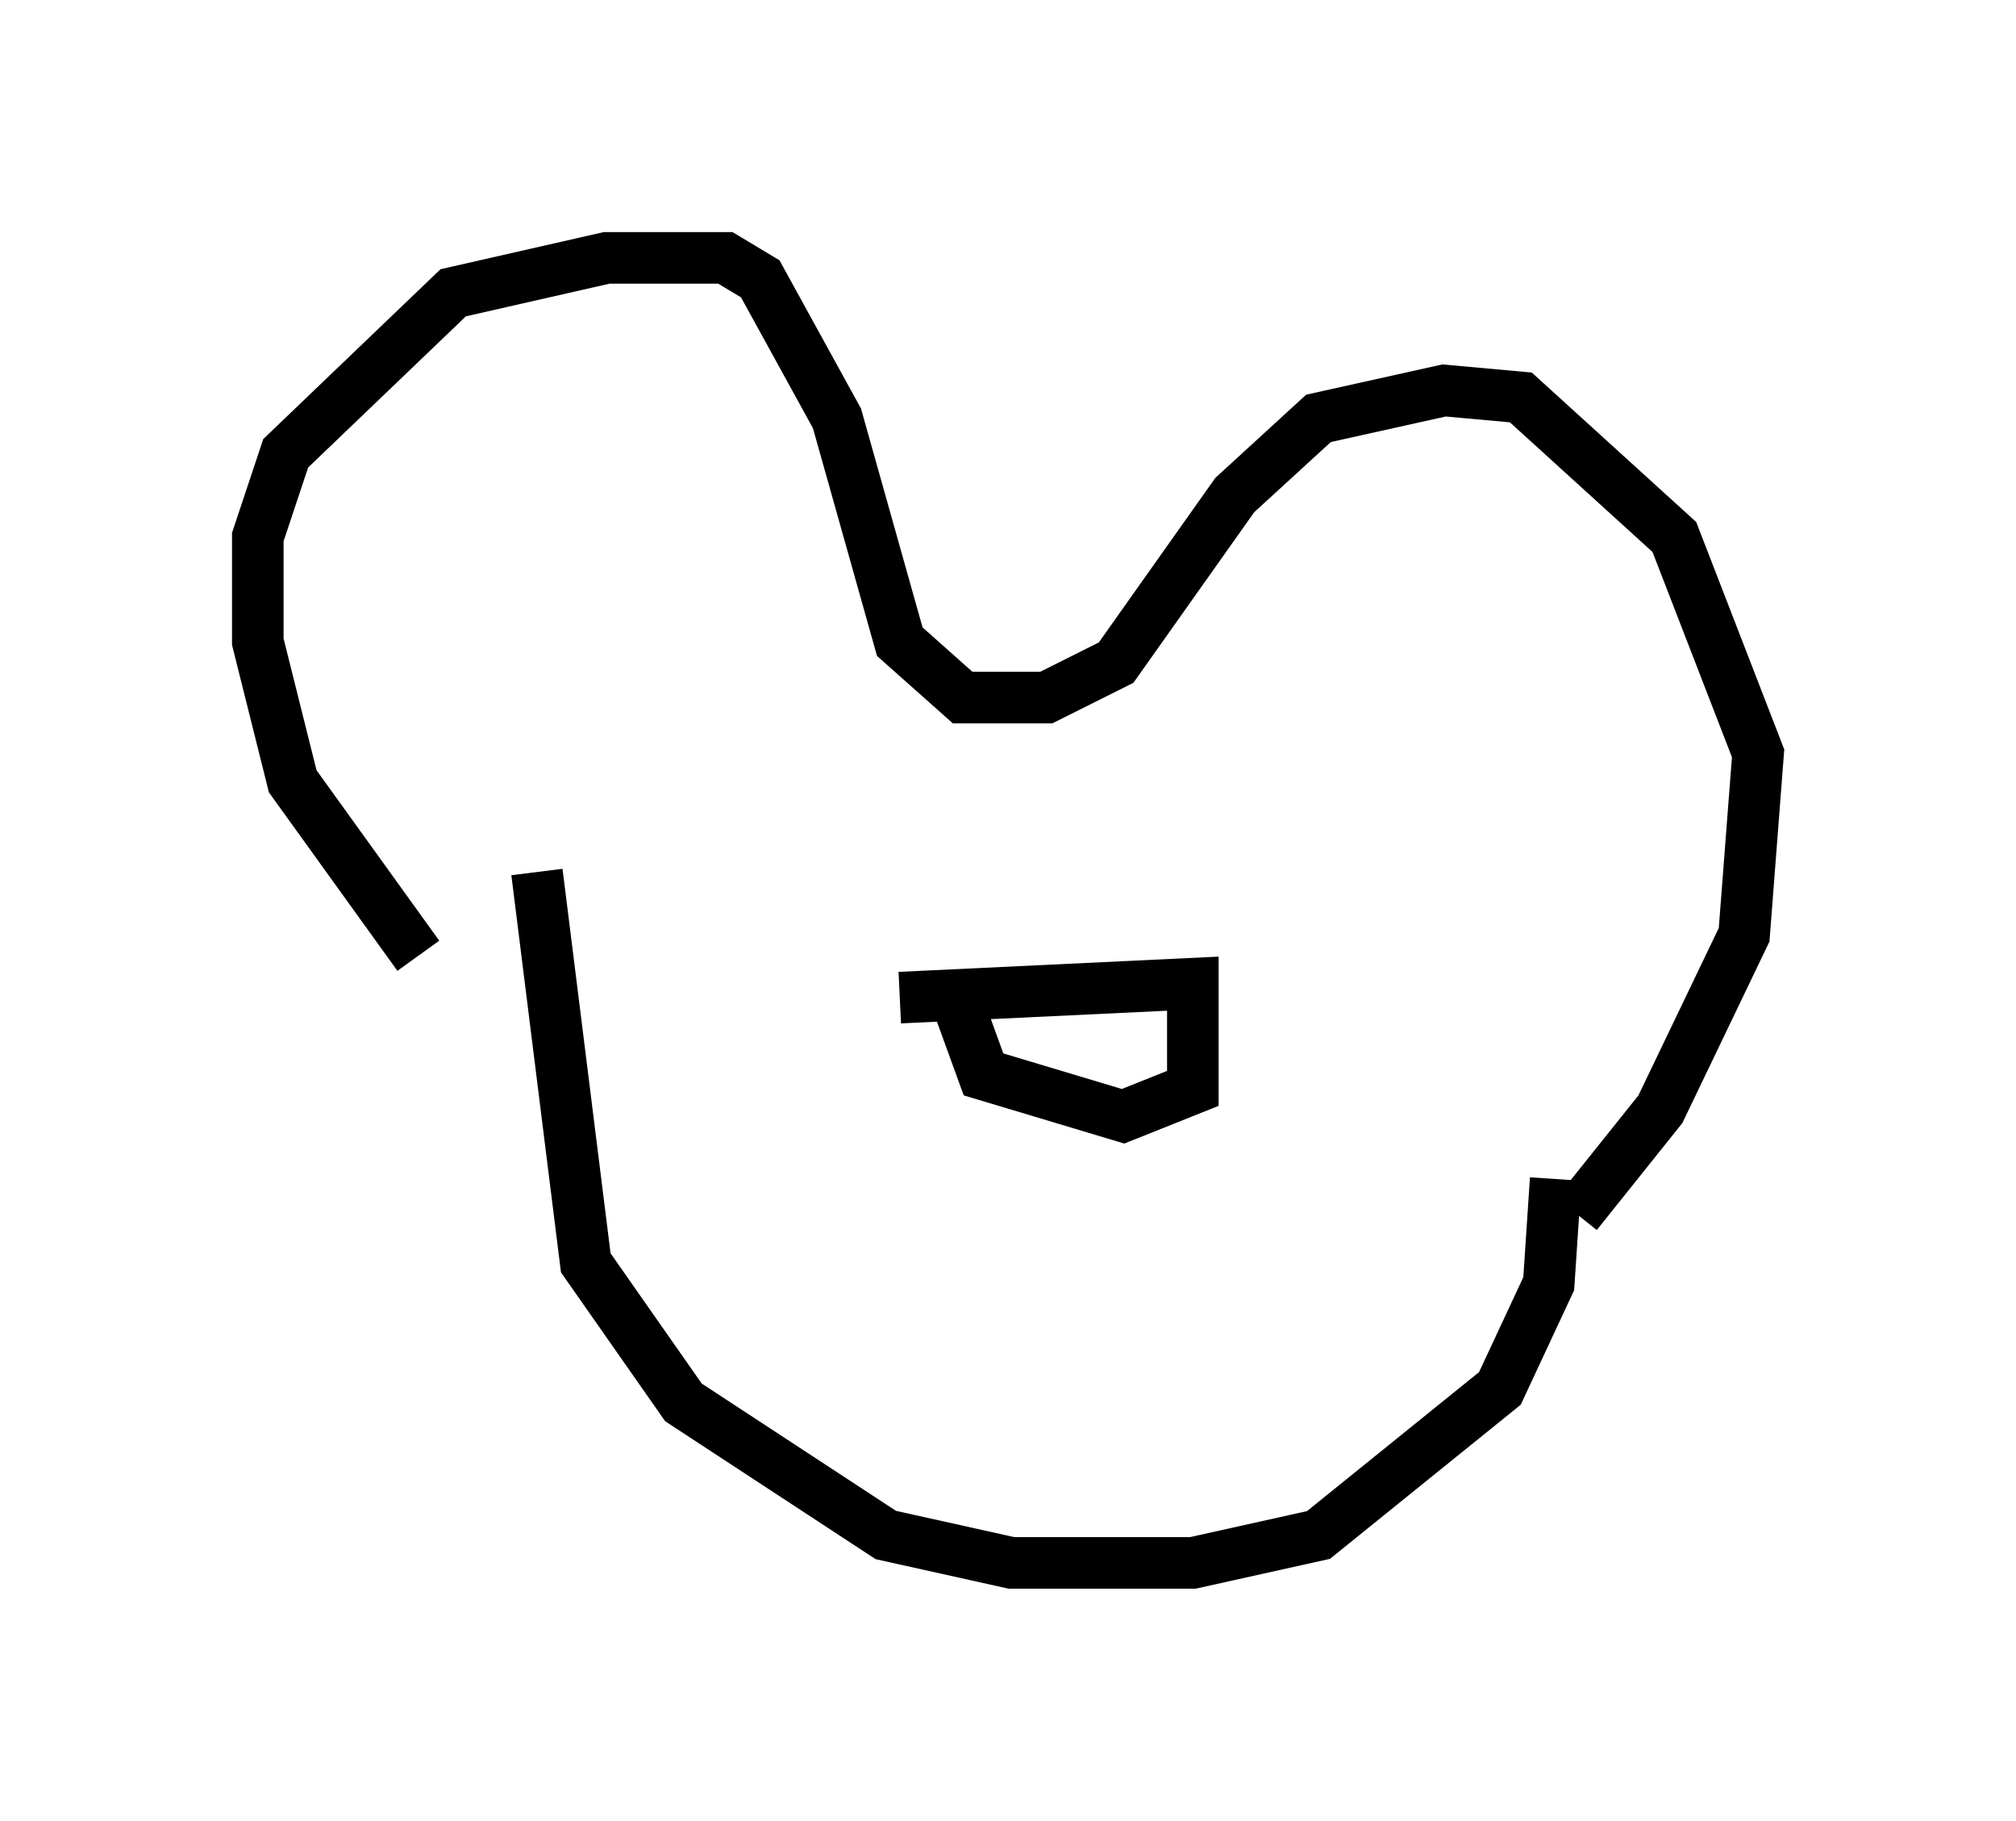 <?xml version="1.0" encoding="utf-8" ?>
<svg baseProfile="full" height="35.304" version="1.1" width="39.093" xmlns="http://www.w3.org/2000/svg" xmlns:ev="http://www.w3.org/2001/xml-events" xmlns:xlink="http://www.w3.org/1999/xlink"><defs /><rect fill="white" height="35.304" width="39.093" x="0" y="0" /><path d="M8.924, 18.667 m-0.812, -0.135 l-2.436, -3.383 -0.677, -2.706 l0.0, -2.03 0.541, -1.624 l3.248, -3.112 2.977, -0.677 l2.3, 0.0 0.677, 0.406 l1.488, 2.706 1.218, 4.33 l1.218, 1.083 1.624, 0.0 l1.353, -0.677 2.3, -3.248 l1.624, -1.488 2.436, -0.541 l1.488, 0.135 2.977, 2.706 l1.624, 4.195 -0.271, 3.518 l-1.624, 3.383 -1.624, 2.03 m-0.406, -0.677 l-0.135, 2.03 -0.947, 2.03 l-3.518, 2.842 -2.436, 0.541 l-3.518, 0.0 -2.436, -0.541 l-3.924, -2.571 -1.894, -2.706 l-0.947, -7.578 m7.036, 2.436 l5.683, -0.271 0.0, 2.03 l-1.353, 0.541 -2.706, -0.812 l-0.541, -1.488 m-2.165, -2.571 l0.0, 0.0 " fill="none" stroke="black" stroke-width="1" /></svg>